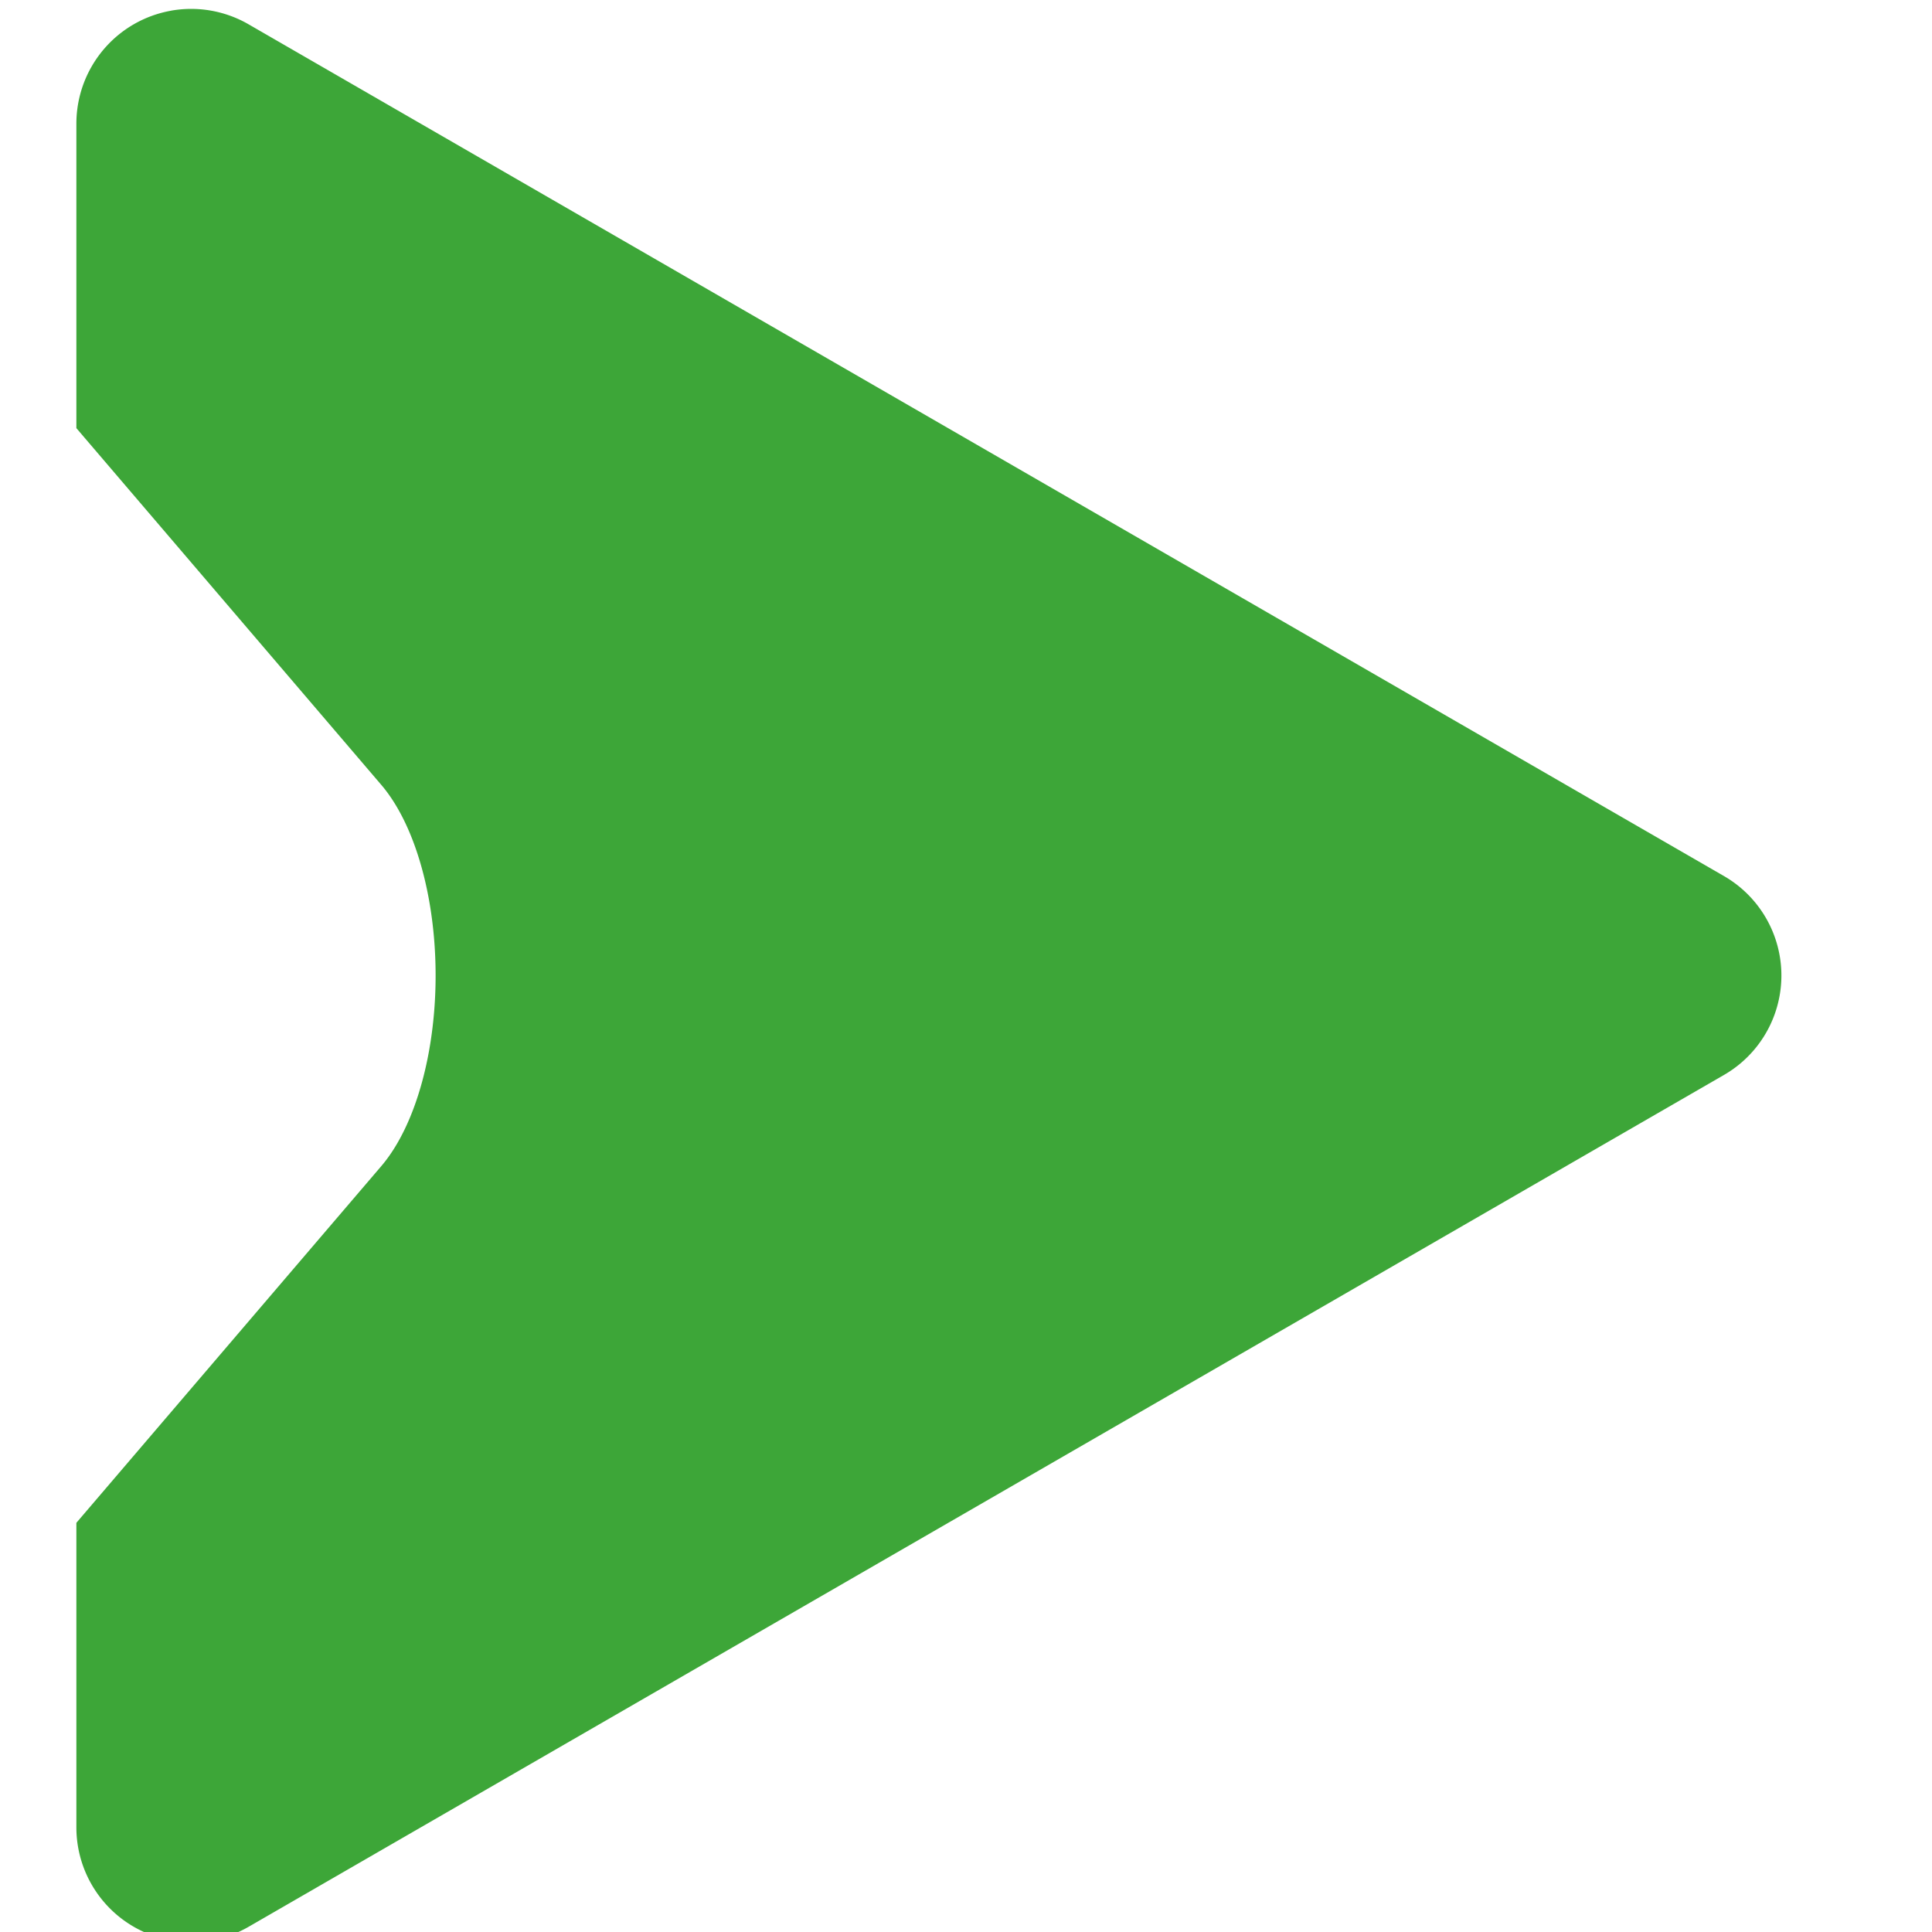 <?xml version="1.0" encoding="UTF-8" standalone="no"?>
<svg
   width="72"
   height="72"
   viewBox="0 0 72 72"
   version="1.1"
   xml:space="preserve"
   style="clip-rule:evenodd;fill-rule:evenodd;stroke-linejoin:round;stroke-miterlimit:2"
   id="svg21"
   sodipodi:docname="play-big.svg"
   inkscape:version="1.3 (0e150ed6c4, 2023-07-21)"
   xmlns:inkscape="http://www.inkscape.org/namespaces/inkscape"
   xmlns:sodipodi="http://sodipodi.sourceforge.net/DTD/sodipodi-0.dtd"
   xmlns="http://www.w3.org/2000/svg"
   xmlns:svg="http://www.w3.org/2000/svg"><defs
   id="defs21" /><sodipodi:namedview
   id="namedview21"
   pagecolor="#505050"
   bordercolor="#eeeeee"
   borderopacity="1"
   inkscape:showpageshadow="0"
   inkscape:pageopacity="0"
   inkscape:pagecheckerboard="0"
   inkscape:deskcolor="#505050"
   inkscape:zoom="4.8657536"
   inkscape:cx="46.549829"
   inkscape:cy="11.509009"
   inkscape:window-width="1920"
   inkscape:window-height="1017"
   inkscape:window-x="-8"
   inkscape:window-y="-8"
   inkscape:window-maximized="1"
   inkscape:current-layer="svg21" />&#10;    &#10;    &#10;<g
   id="path5-5-0-6"
   transform="matrix(1.132,0,0,1.132,-2358.372,-1740.211)"
   style="fill:#3da638;fill-opacity:1;stroke-width:0.569"><path
     id="path6-8-2-8"
     style="color:#000000;fill:#3da638;fill-opacity:1;stroke-width:0.569;stroke-linecap:round;stroke-linejoin:round;-inkscape-stroke:none;paint-order:stroke fill markers"
     d="m 2089.006,1537.64 a 3.78,3.78 0 0 0 -1.236,0.449 3.78,3.78 0 0 0 -1.888,3.272 v 10.023 l 10.039,11.745 a 3.576,7.246 0 0 1 0,12.549 l -10.039,11.744 v 10.026 a 3.78,3.78 0 0 0 5.667,3.275 l 48.574,-28.045 a 3.78,3.78 0 0 0 0,-6.548 l -48.574,-28.042 a 3.78,3.78 0 0 0 -2.544,-0.449 z" /></g></svg>
